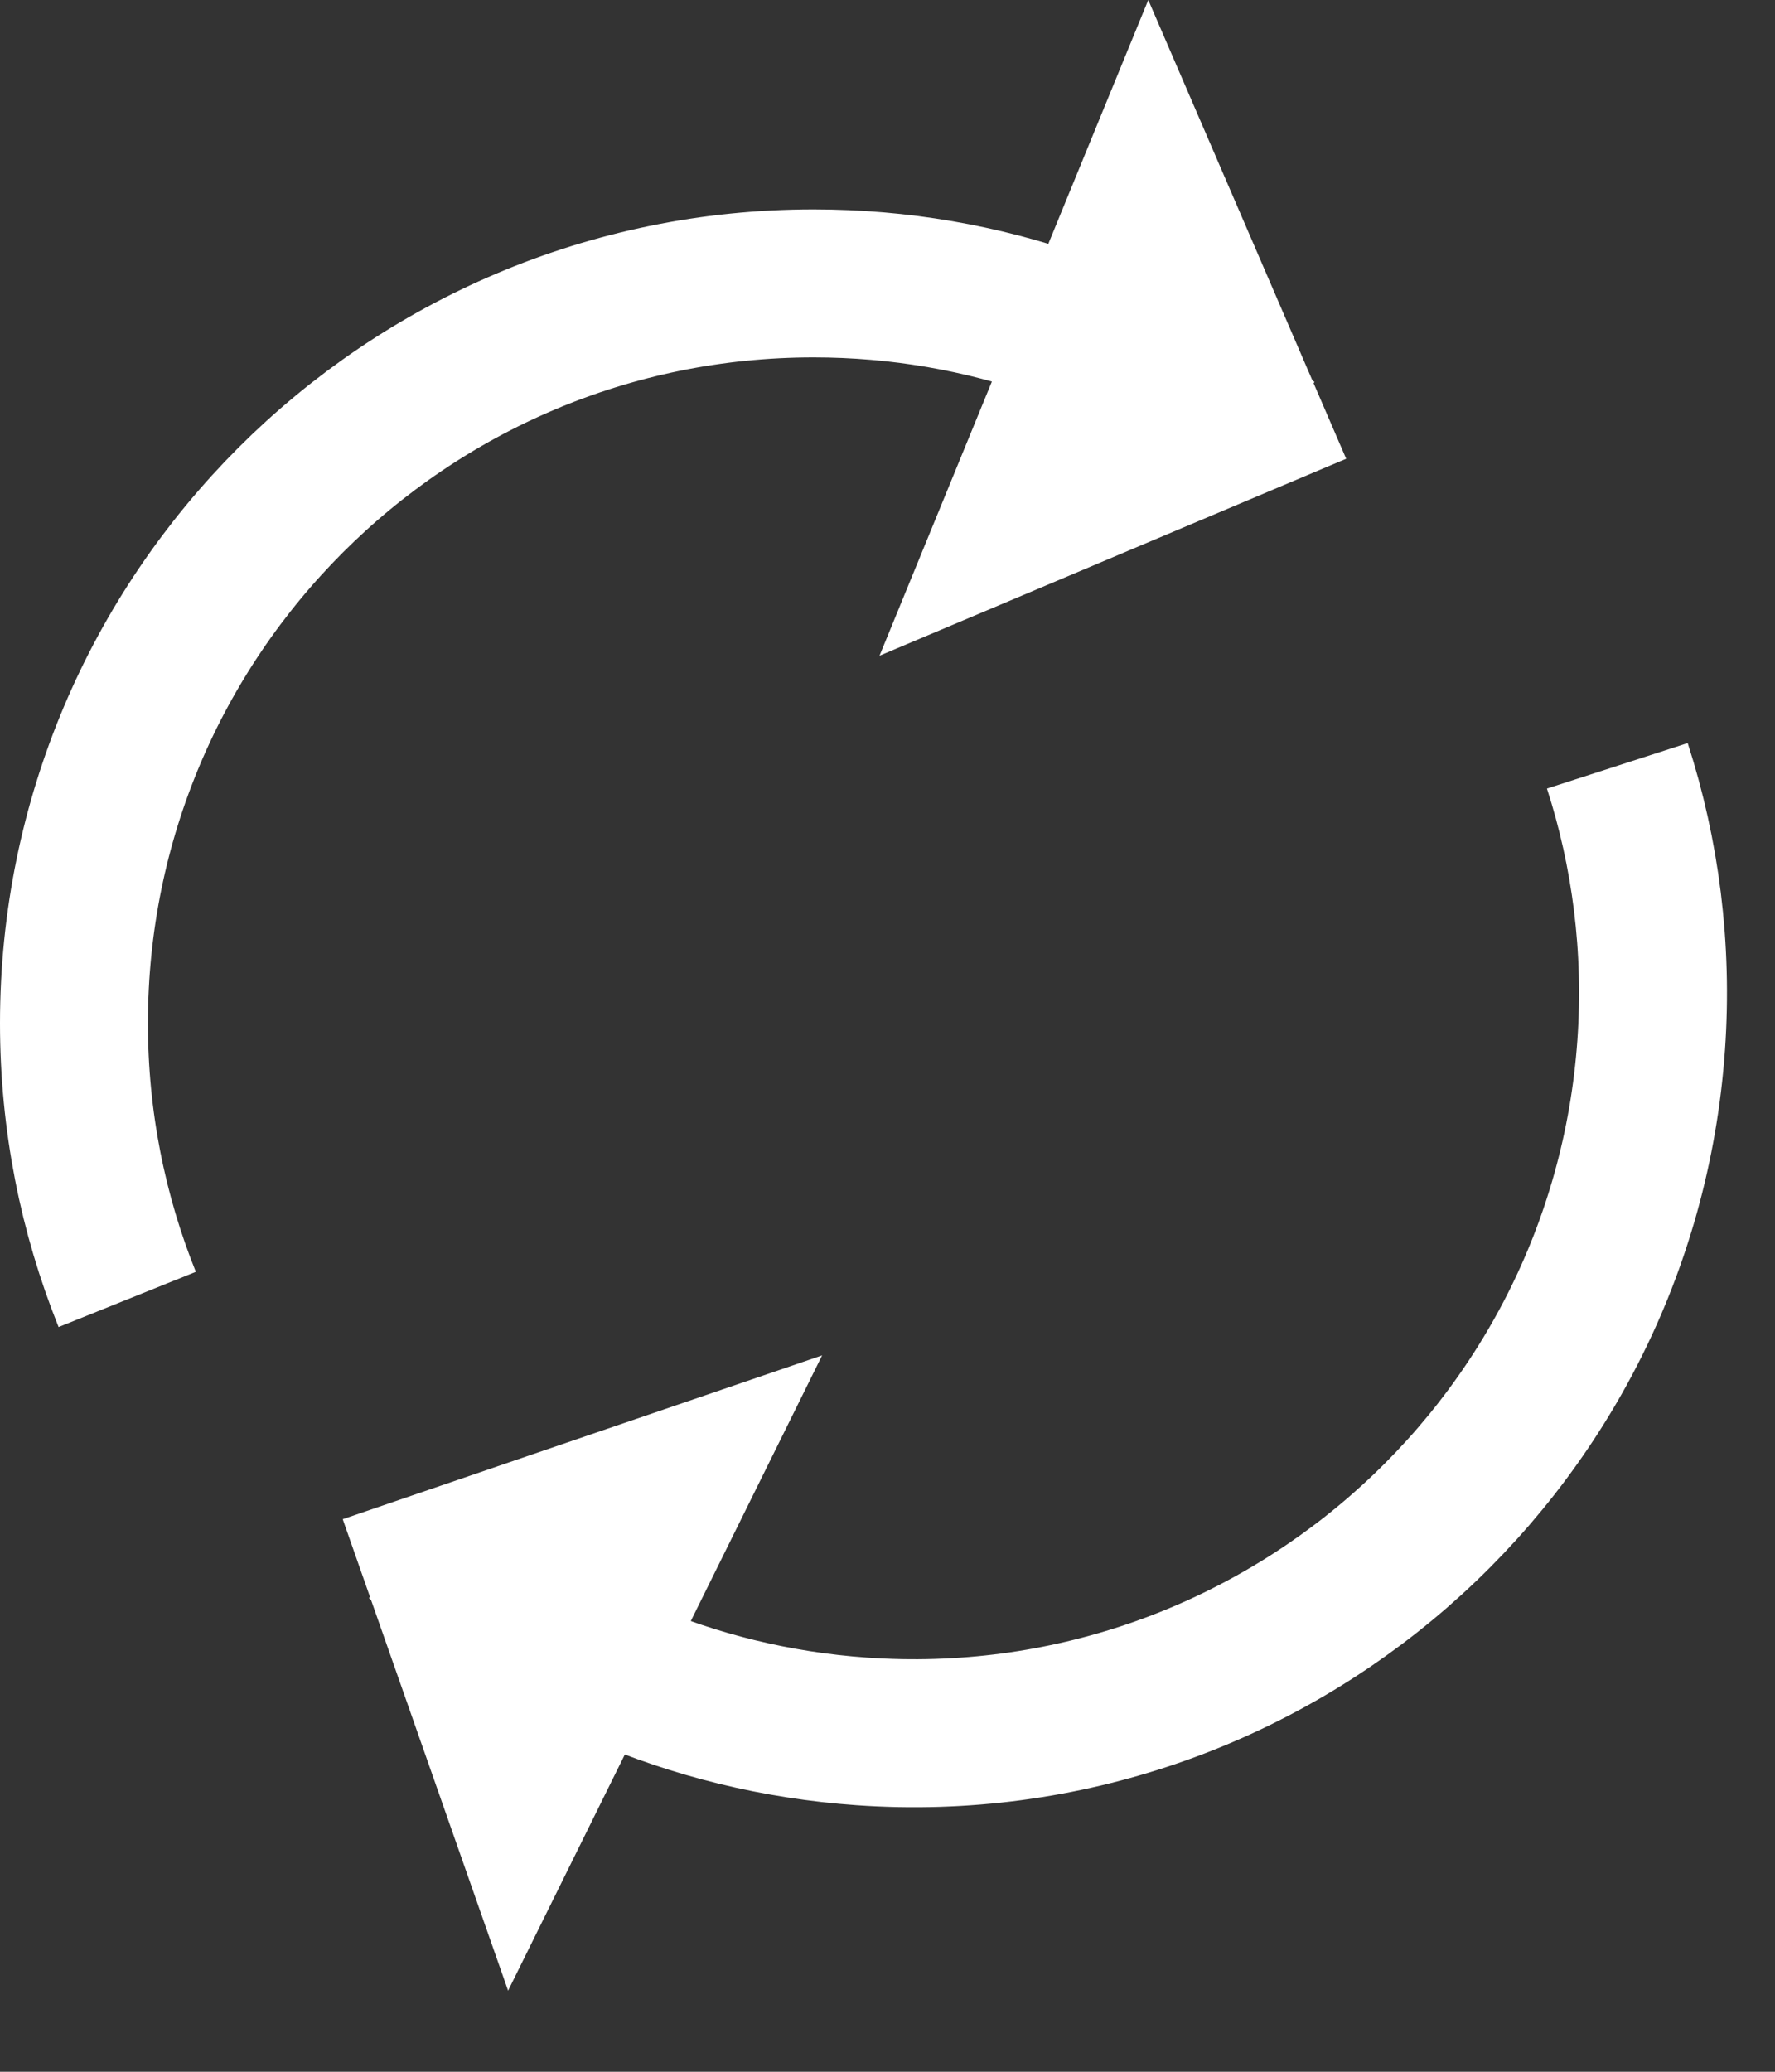 <?xml version="1.0" encoding="UTF-8" standalone="no"?>
<svg width="12px" height="14px" viewBox="0 0 12 14" version="1.1" xmlns="http://www.w3.org/2000/svg" xmlns:xlink="http://www.w3.org/1999/xlink">
    <rect x="0" y="0" width="12" height="14" fill="#333333" stroke="none"/>
    <!-- Generator: Sketch 50.2 (55047) - http://www.bohemiancoding.com/sketch -->
    <title>reset</title>
    <desc>Created with Sketch.</desc>
    <defs></defs>
    <g id="Welcome" stroke="none" stroke-width="1" fill="none" fill-rule="evenodd">
        <g id="Desktop-Wide-Screen-Trends-time-zoom" transform="translate(-1020, -699)">
            <g id="Group-7" transform="translate(957, 696)">
                <g id="Reset-dünn" transform="translate(63, 3)">
                    <path d="M8.579,2.975 C7.73,2.311 6.662,1.915 5.5,1.915 C2.739,1.915 0.5,4.154 0.5,6.915 C0.5,7.574 0.628,8.204 0.86,8.781" id="Stroke-1" stroke="#FFFFFF" stroke-width="1"></path>
                    <polygon id="Fill-3" fill="#FFFFFF" fill-rule="evenodd" points="7.763 0 5.946 4.431 9.101 3.1"></polygon>
                    <path d="M2.829,10.428 C3.629,11.15 4.668,11.619 5.826,11.7 C8.581,11.893 10.97,9.816 11.163,7.061 C11.209,6.403 11.125,5.766 10.934,5.175" id="Stroke-4" stroke="#FFFFFF" stroke-width="1"></path>
                    <polygon id="Fill-6" fill="#FFFFFF" fill-rule="evenodd" points="2.317 10.266 3.435 13.452 5.558 9.159"></polygon>
                </g>
            </g>
        </g>
    </g>
</svg>